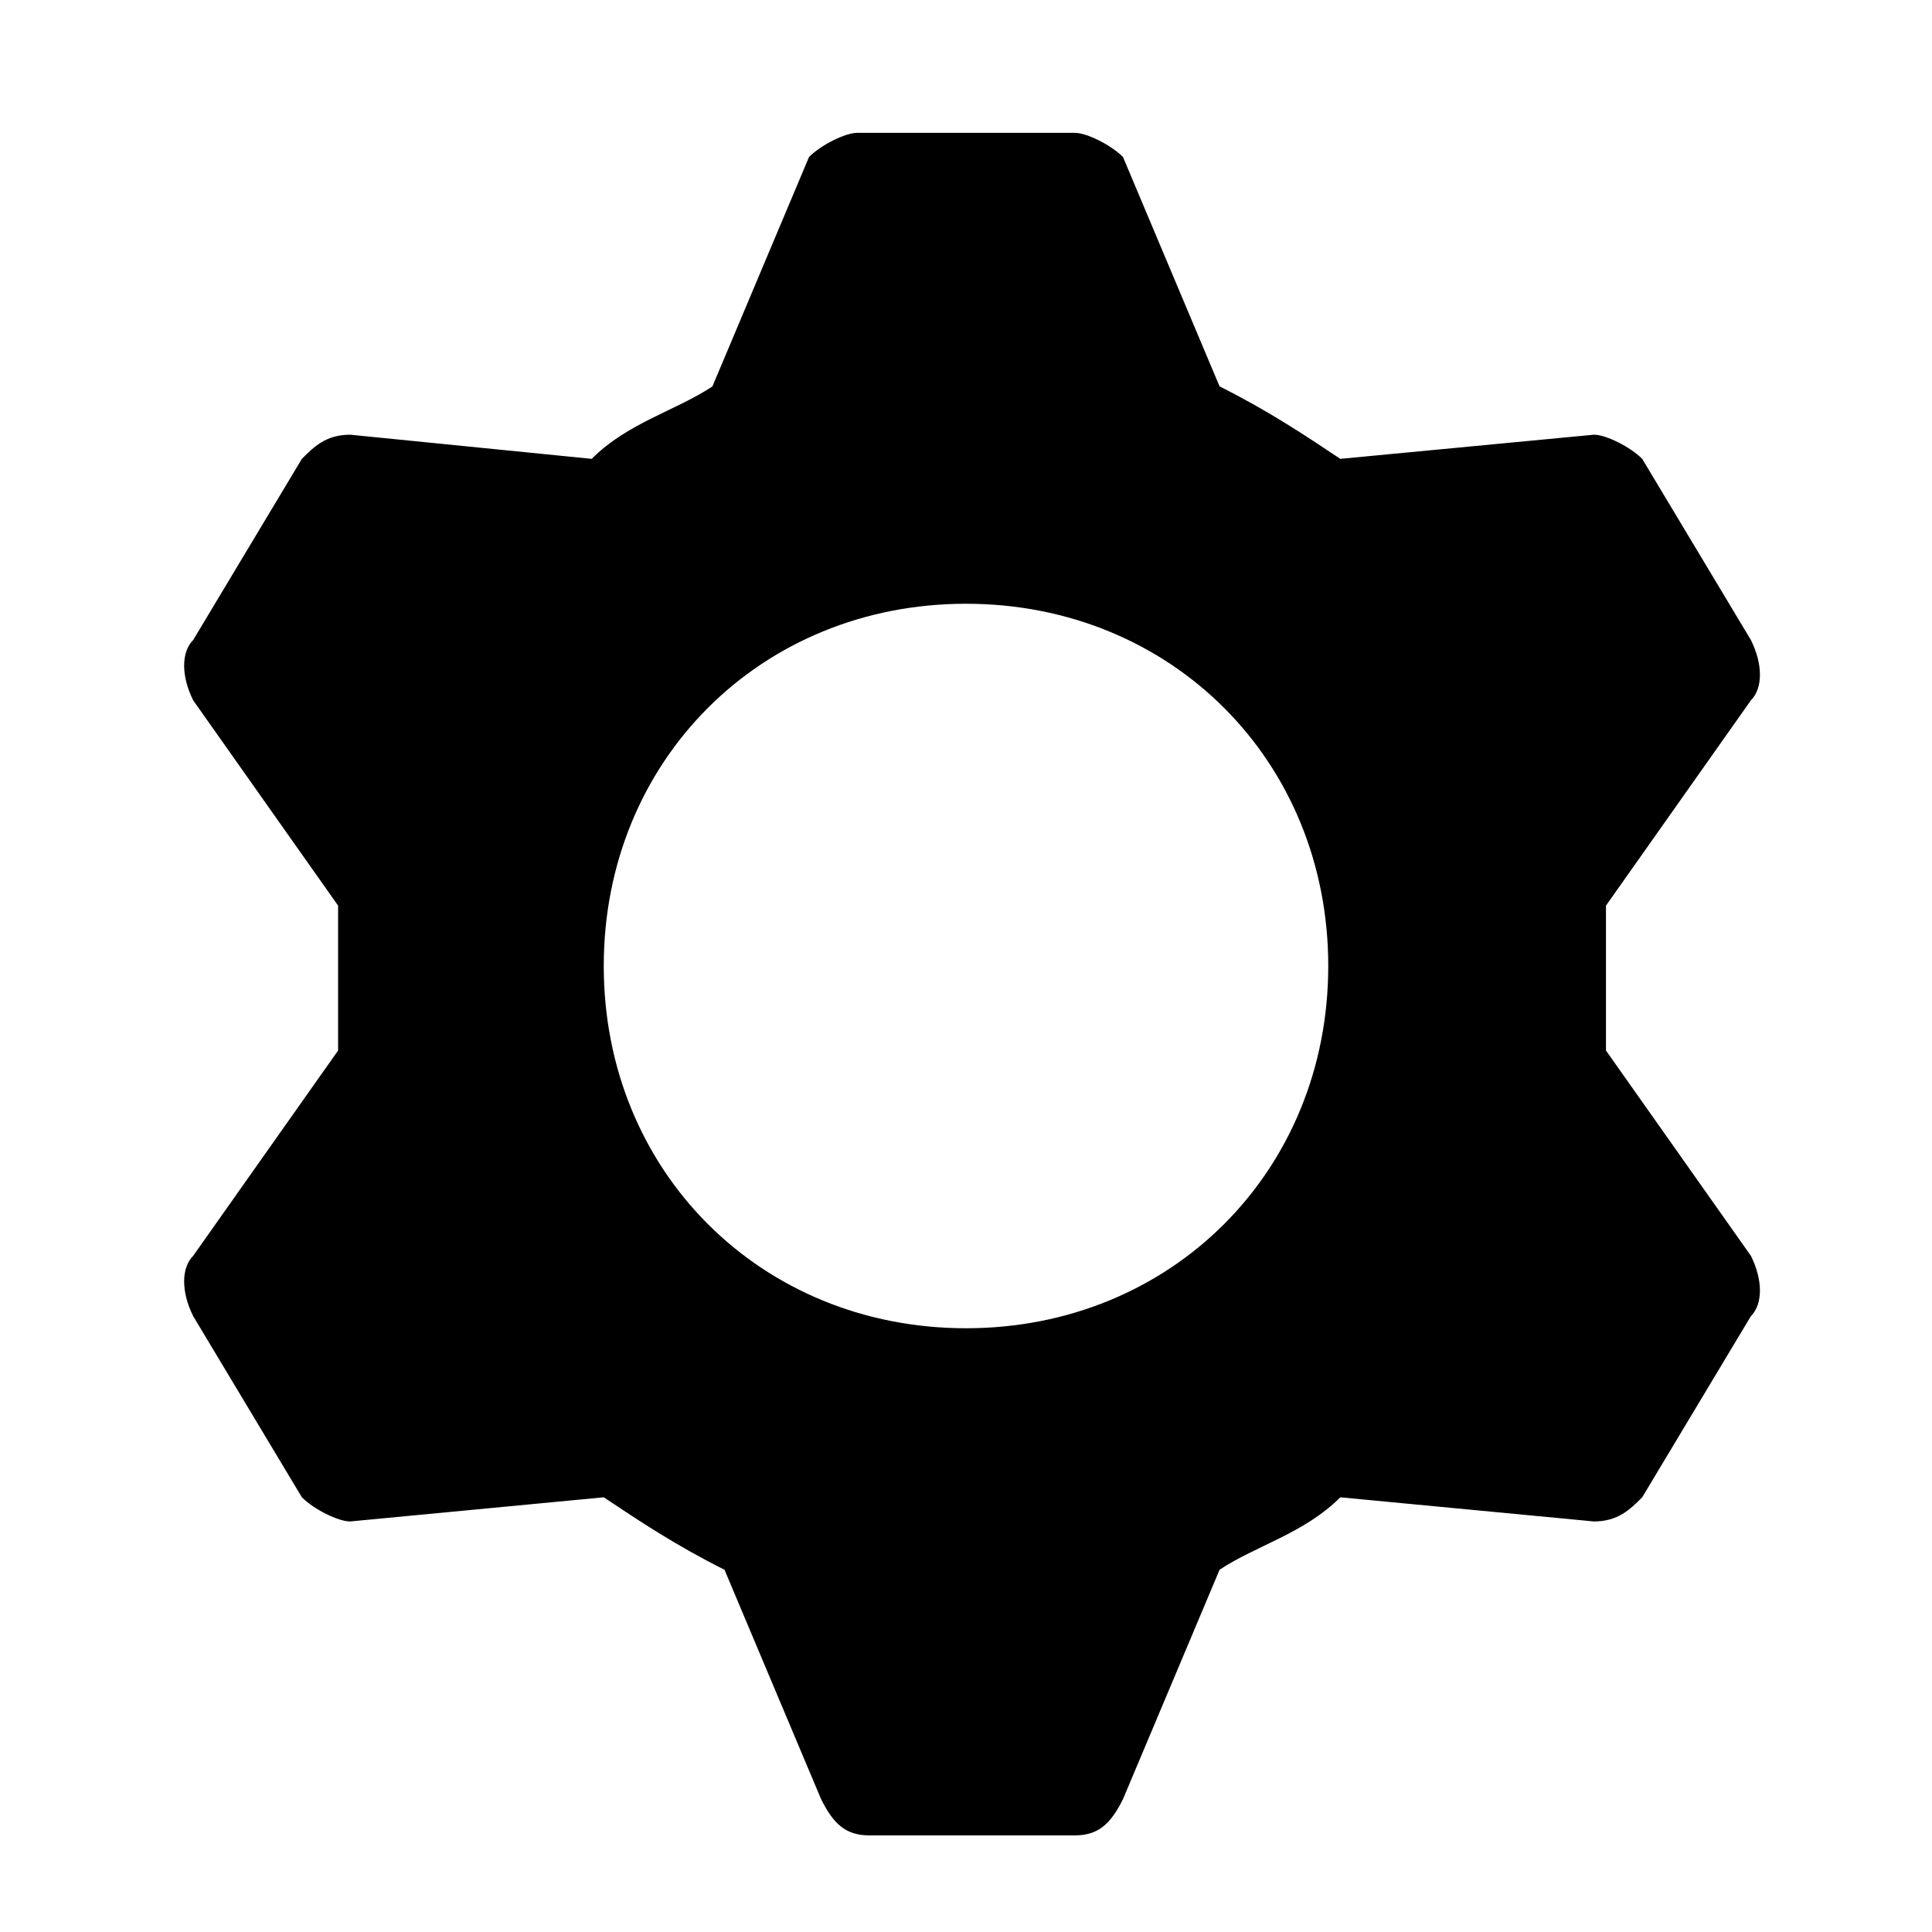 <svg xmlns="http://www.w3.org/2000/svg" viewBox="0 0 16 16"><path d="M1.6 5.8l1.2 1.7v1.2l-1.2 1.7c-.1.1-.1.3 0 .5l.9 1.5c.1.1.3.2.4.2l2.1-.2c.3.2.6.4 1 .6l.8 1.9c.1.2.2.3.4.3h1.7c.2 0 .3-.1.4-.3l.8-1.9c.3-.2.7-.3 1-.6l2.1.2c.2 0 .3-.1.4-.2l.9-1.5c.1-.1.1-.3 0-.5l-1.2-1.7V7.5l1.2-1.7c.1-.1.1-.3 0-.5l-.9-1.5c-.1-.1-.3-.2-.4-.2l-2.1.2c-.3-.2-.6-.4-1-.6l-.8-1.9c-.1-.1-.3-.2-.4-.2H7.1c-.1 0-.3.1-.4.2l-.8 1.9c-.3.2-.7.3-1 .6l-2-.2c-.2 0-.3.1-.4.2l-.9 1.5c-.1.1-.1.3 0 .5zM8 11c-1.7 0-3-1.3-3-3s1.3-3 3-3 3 1.3 3 3-1.3 3-3 3z"/></svg>
